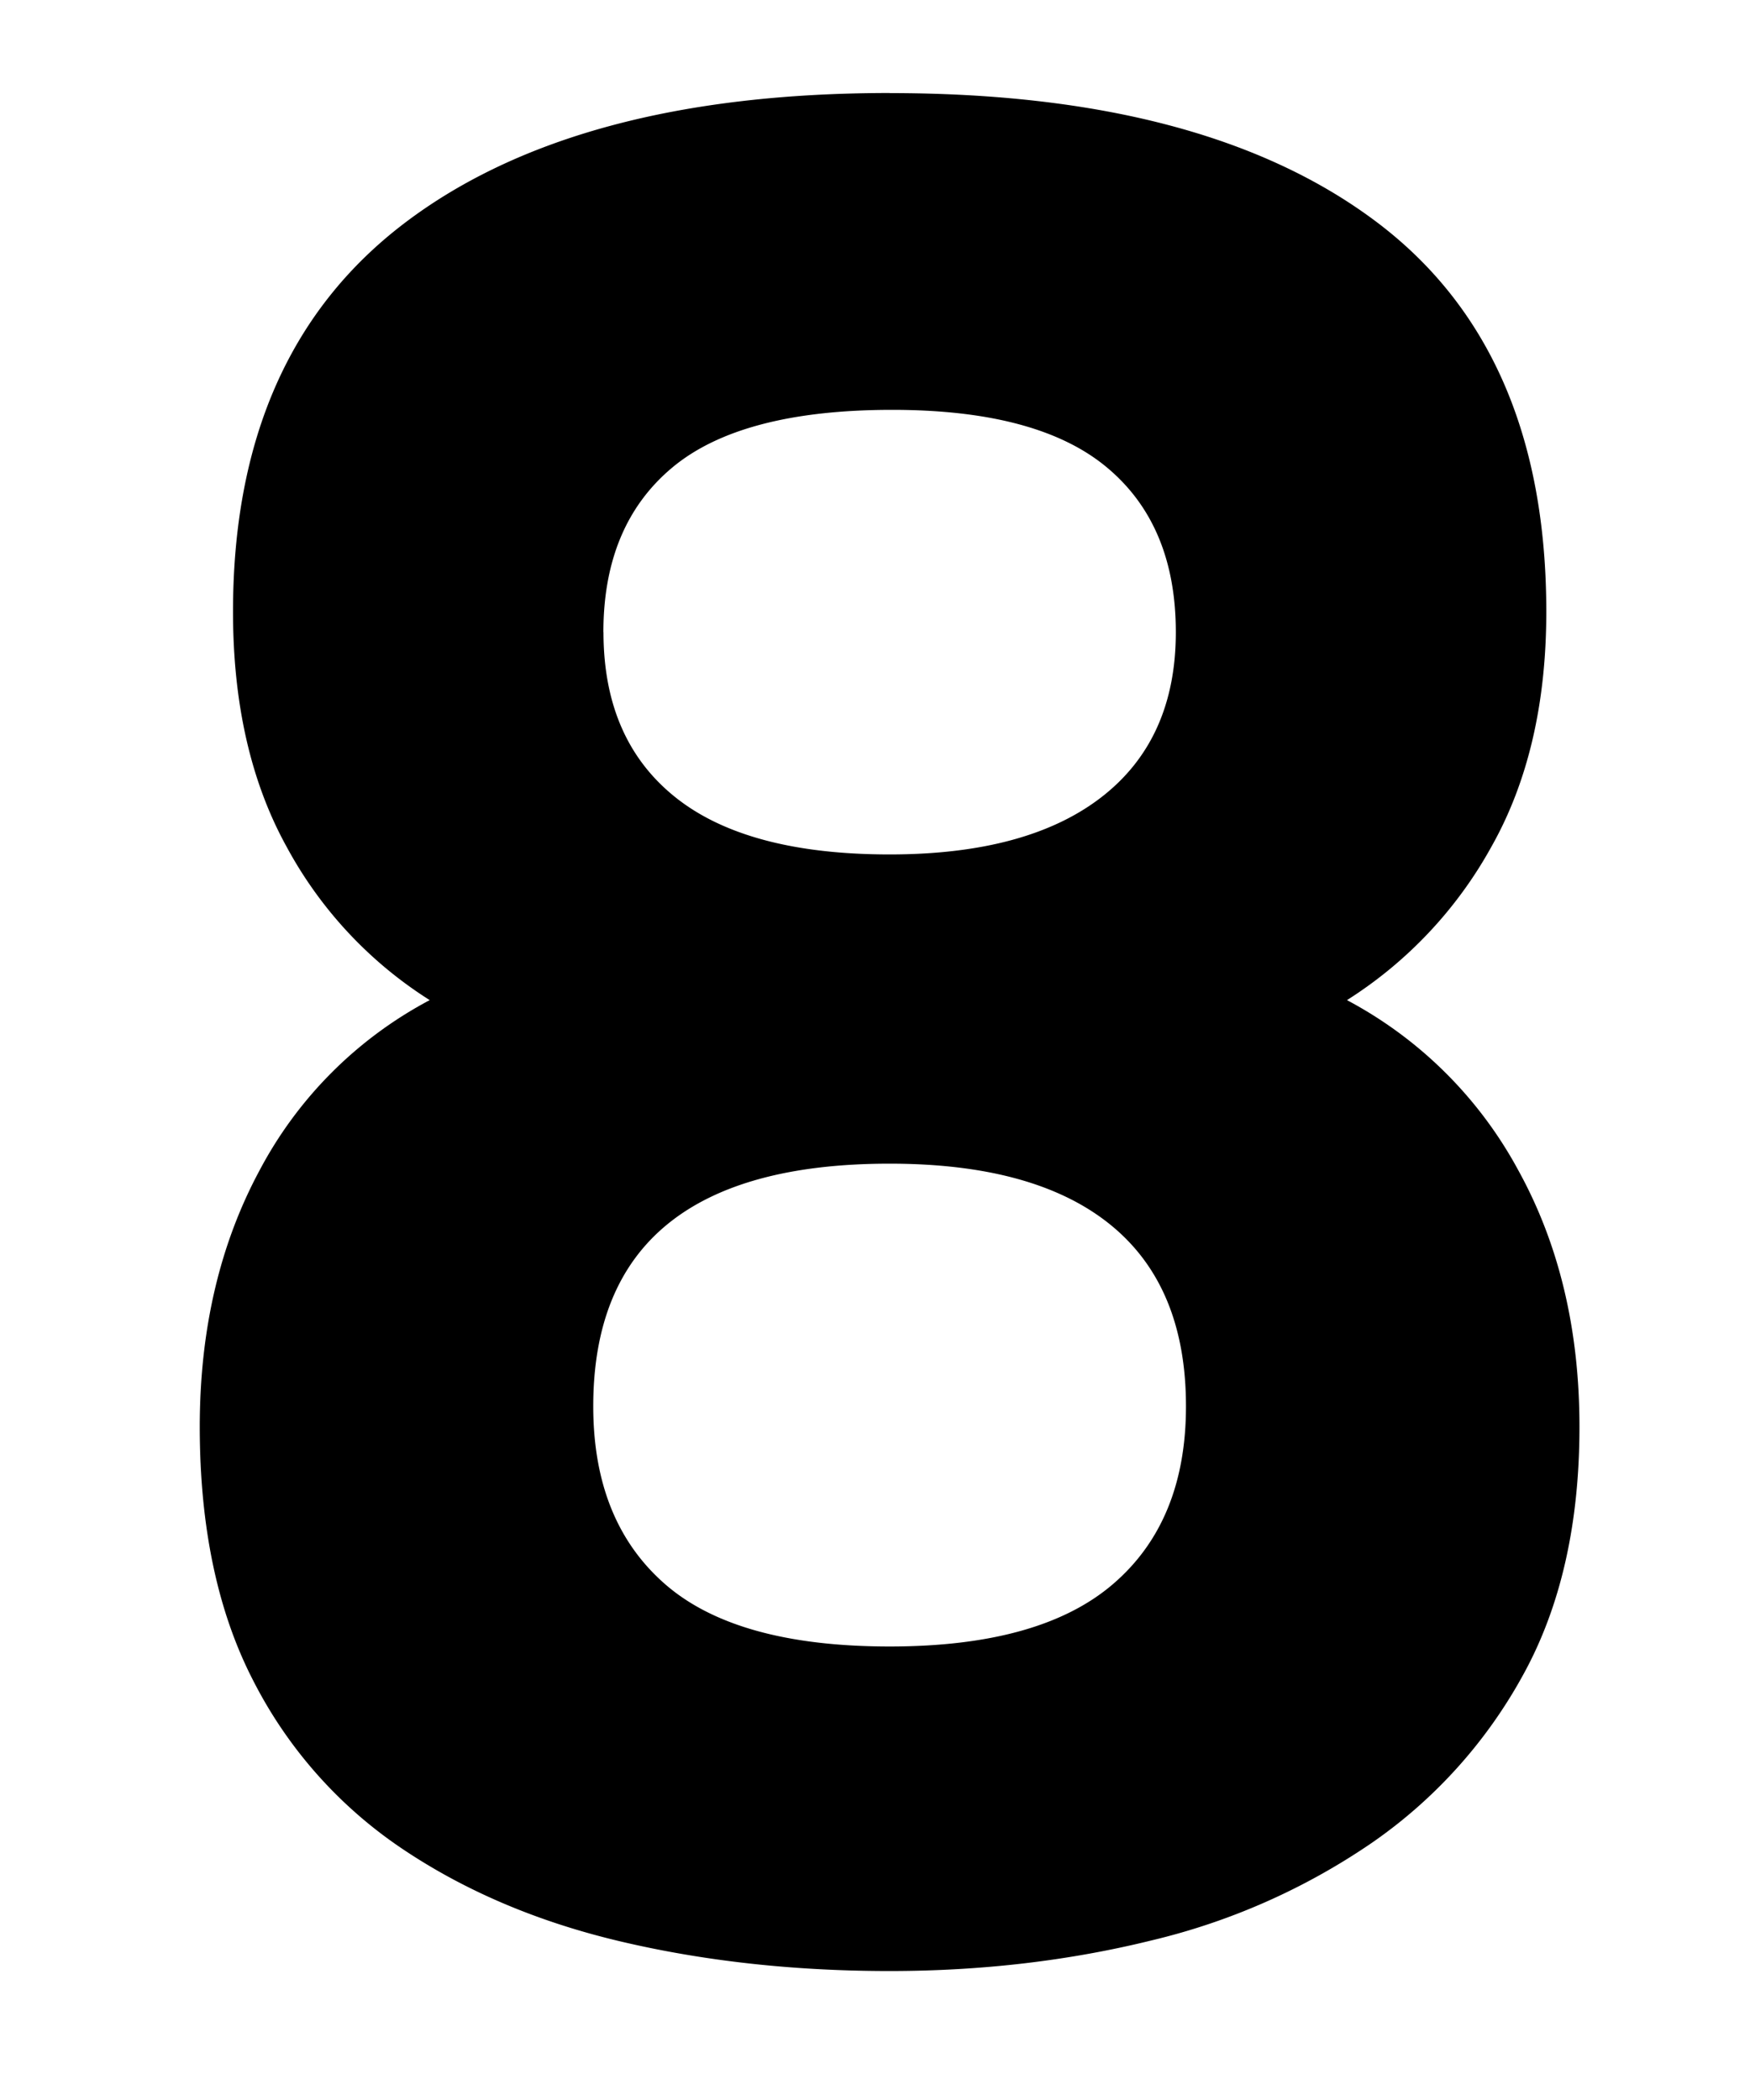 <svg xmlns="http://www.w3.org/2000/svg" width="10" height="12" viewBox="0 0 20 24"><path fill="#000" fill-rule="nonzero" d="M10.167 1.064c2.395 0 4.244.486 5.548 1.46 1.304.973 1.957 2.462 1.957 4.467 0 1.051-.21 1.947-.628 2.687a4.843 4.843 0 0 1-1.65 1.752 4.76 4.76 0 0 1 1.956 1.941c.468.847.701 1.825.701 2.935s-.214 2.054-.642 2.832a5.596 5.596 0 0 1-1.738 1.928 7.54 7.54 0 0 1-2.51 1.11c-.945.233-1.943.35-2.994.35-1.09 0-2.112-.112-3.066-.336-.954-.224-1.79-.58-2.511-1.066a5.103 5.103 0 0 1-1.694-1.913c-.408-.788-.613-1.756-.613-2.905 0-1.11.229-2.088.686-2.935a4.669 4.669 0 0 1 1.942-1.941 4.726 4.726 0 0 1-1.635-1.752c-.409-.74-.613-1.636-.613-2.687 0-1.966.652-3.445 1.956-4.438 1.304-.993 3.154-1.49 5.548-1.49ZM6.78 16.072c0 .876.273 1.553.818 2.03.545.477 1.401.715 2.57.715 1.148 0 2-.238 2.554-.715.555-.477.832-1.154.832-2.03 0-.915-.287-1.606-.861-2.073-.574-.467-1.416-.7-2.526-.7-2.258 0-3.387.924-3.387 2.773Zm.117-8.847c0 .817.272 1.445.817 1.883.545.438 1.363.657 2.453.657 1.051 0 1.86-.219 2.424-.657.564-.438.847-1.066.847-1.883 0-.818-.263-1.446-.789-1.884-.525-.438-1.343-.657-2.453-.657-1.148 0-1.985.22-2.51.657-.526.438-.79 1.066-.79 1.884Z"/></svg>